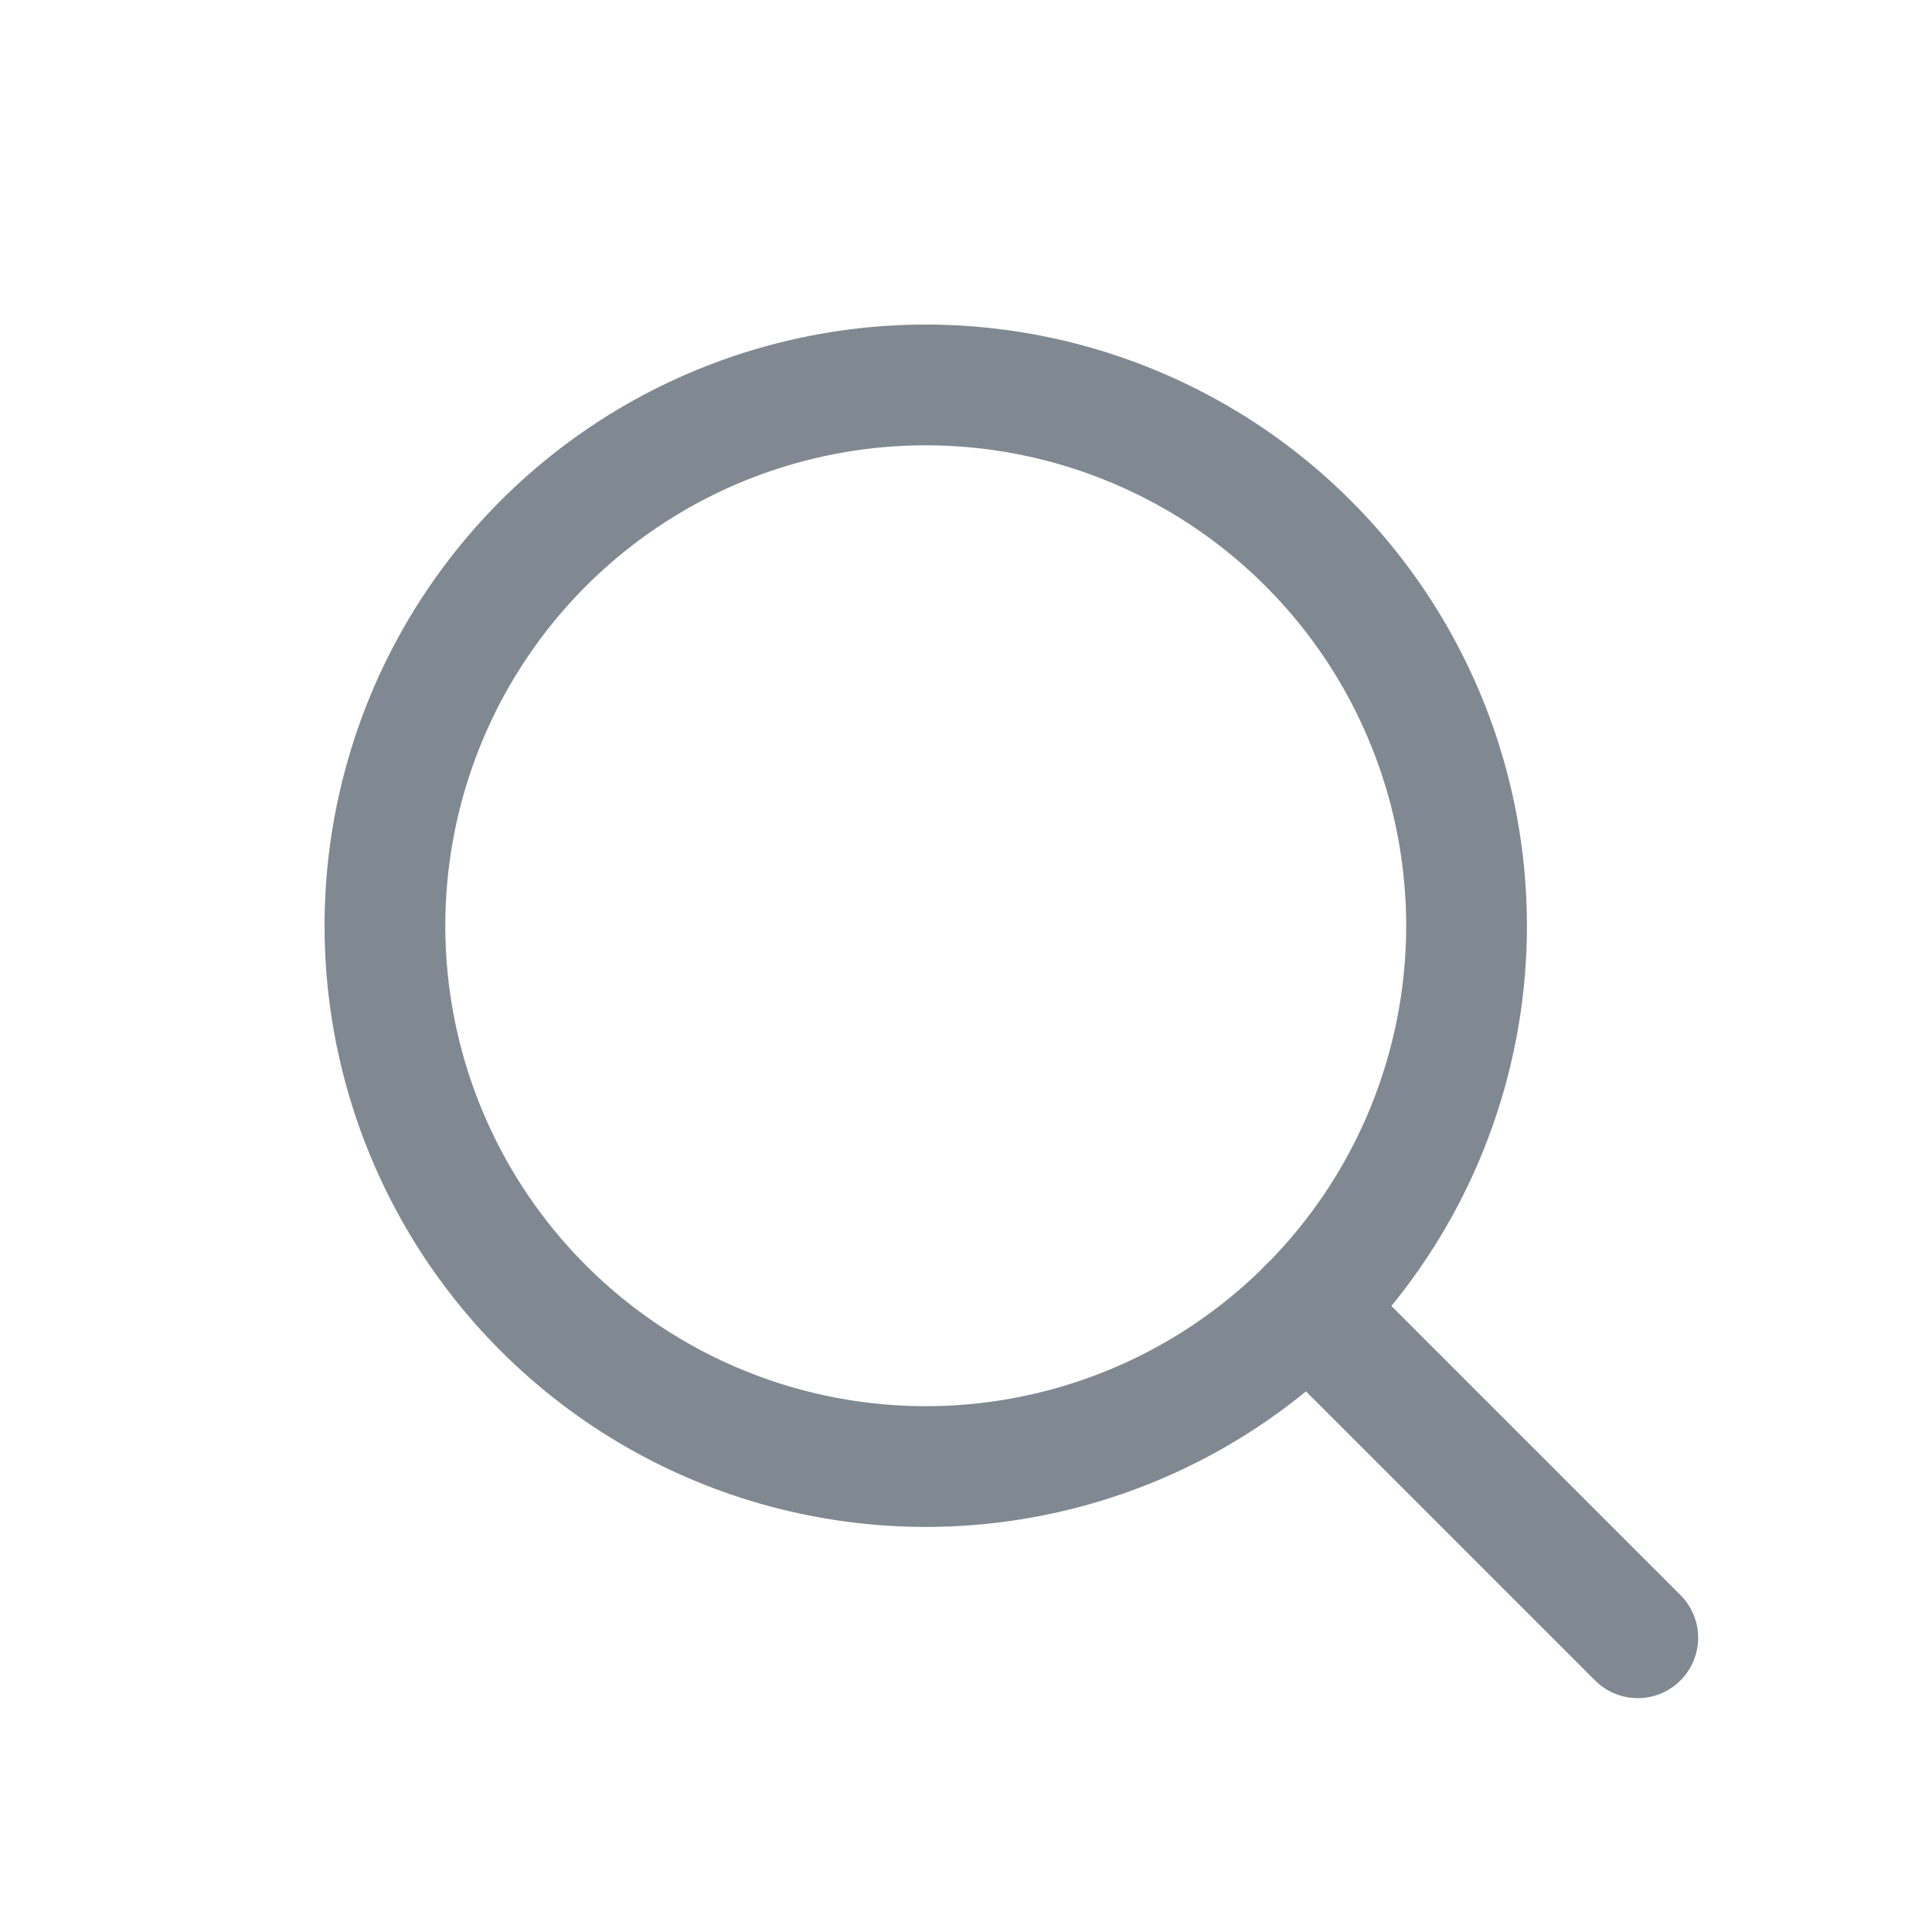 <svg width="24" height="24" viewBox="0 0 24 24" fill="none" xmlns="http://www.w3.org/2000/svg">
<circle cx="11.5" cy="11.5" r="6.718" transform="rotate(-45 11.5 11.5)" stroke="#808991" stroke-width="1.5" stroke-miterlimit="10" stroke-linecap="round" stroke-linejoin="round"/>
<path d="M16.25 16.25L20.345 20.345" stroke="#808991" stroke-width="1.5" stroke-miterlimit="10" stroke-linecap="round" stroke-linejoin="round"/>
</svg>
